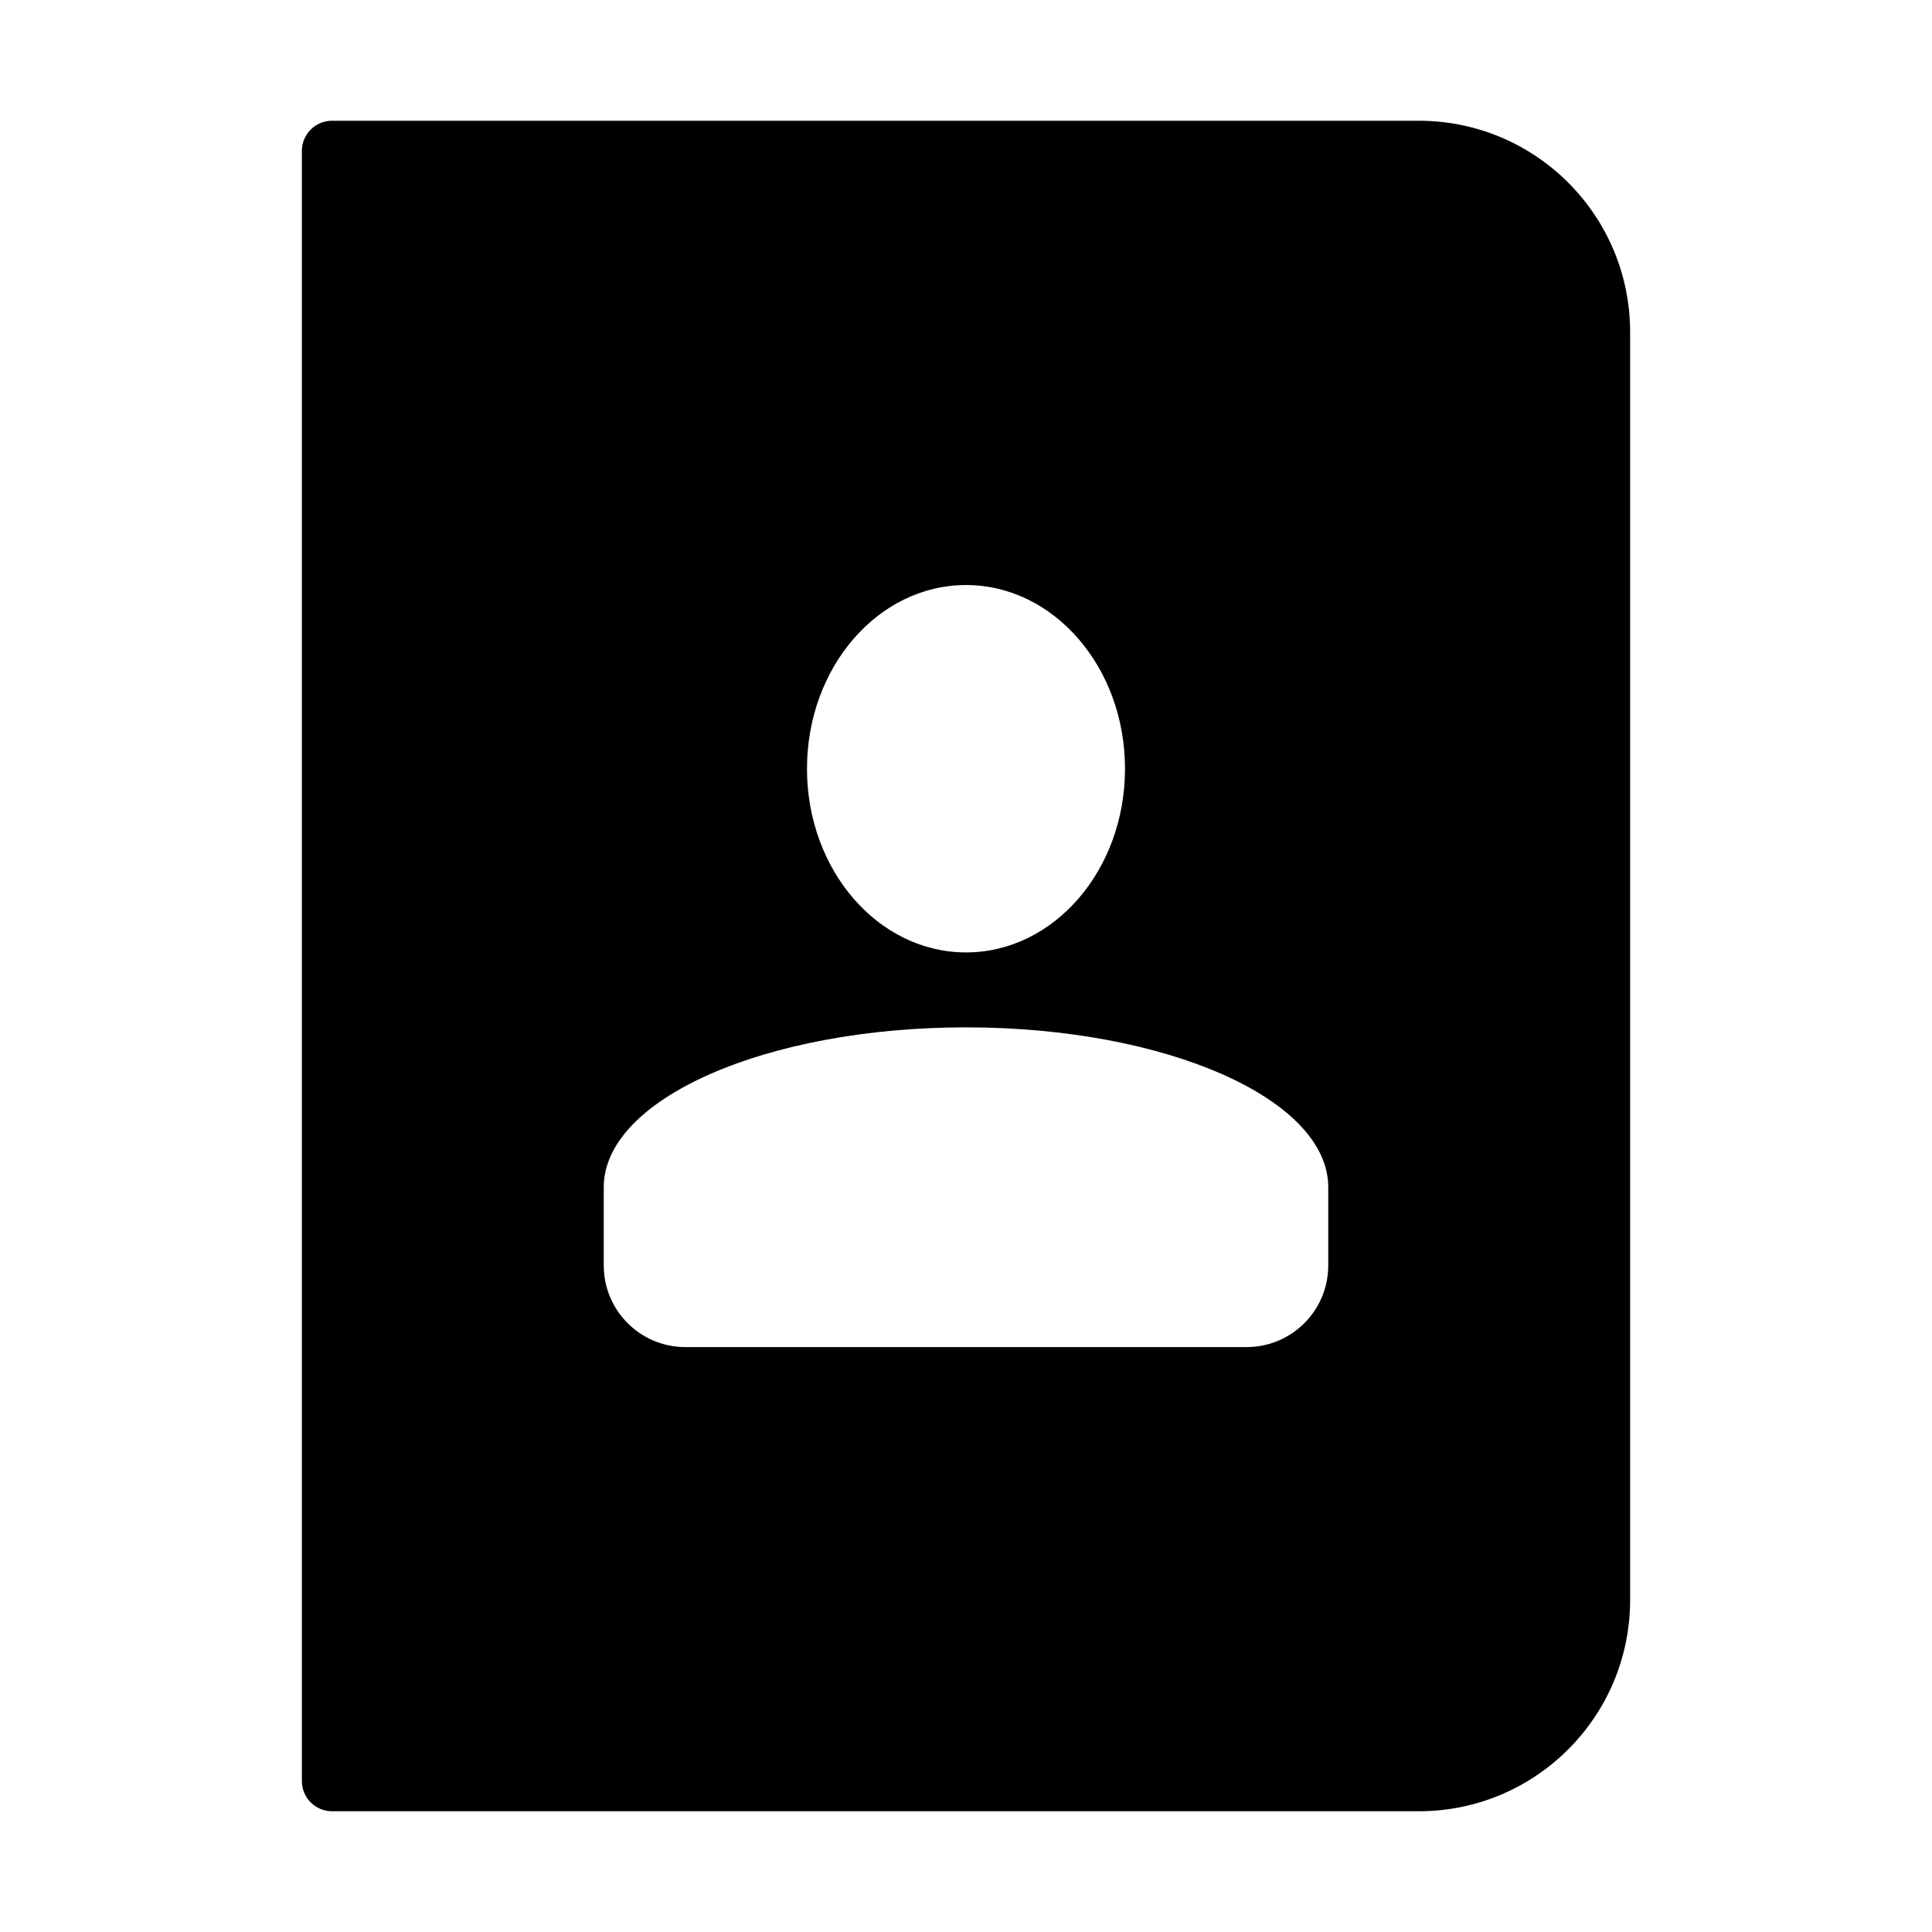 <svg xmlns="http://www.w3.org/2000/svg" viewBox="0 0 512 512" width="512" height="512"><path d="M376,32H88c-4.42,0-8,3.58-8,8V472c0,4.42,3.58,8,8,8H376c30.93,0,56-25.07,56-56V88c0-30.93-25.07-56-56-56Zm-120,123.04c23.27,0,42.14,21.79,42.14,48.68s-18.87,48.68-42.14,48.68-42.14-21.79-42.14-48.68,18.87-48.68,42.14-48.68Zm96,160.49v19.83c0,11.95-9.69,21.63-21.63,21.63H181.63c-11.95,0-21.63-9.69-21.63-21.63v-19.83c0-.16,.01-.32,.01-.48,0-.14-.01-.28-.01-.42,0-23.4,42.98-42.37,96-42.37s96,18.97,96,42.37c0,.14-.01,.28-.01,.42,0,.16,.01,.32,.01,.48Z"/></svg>